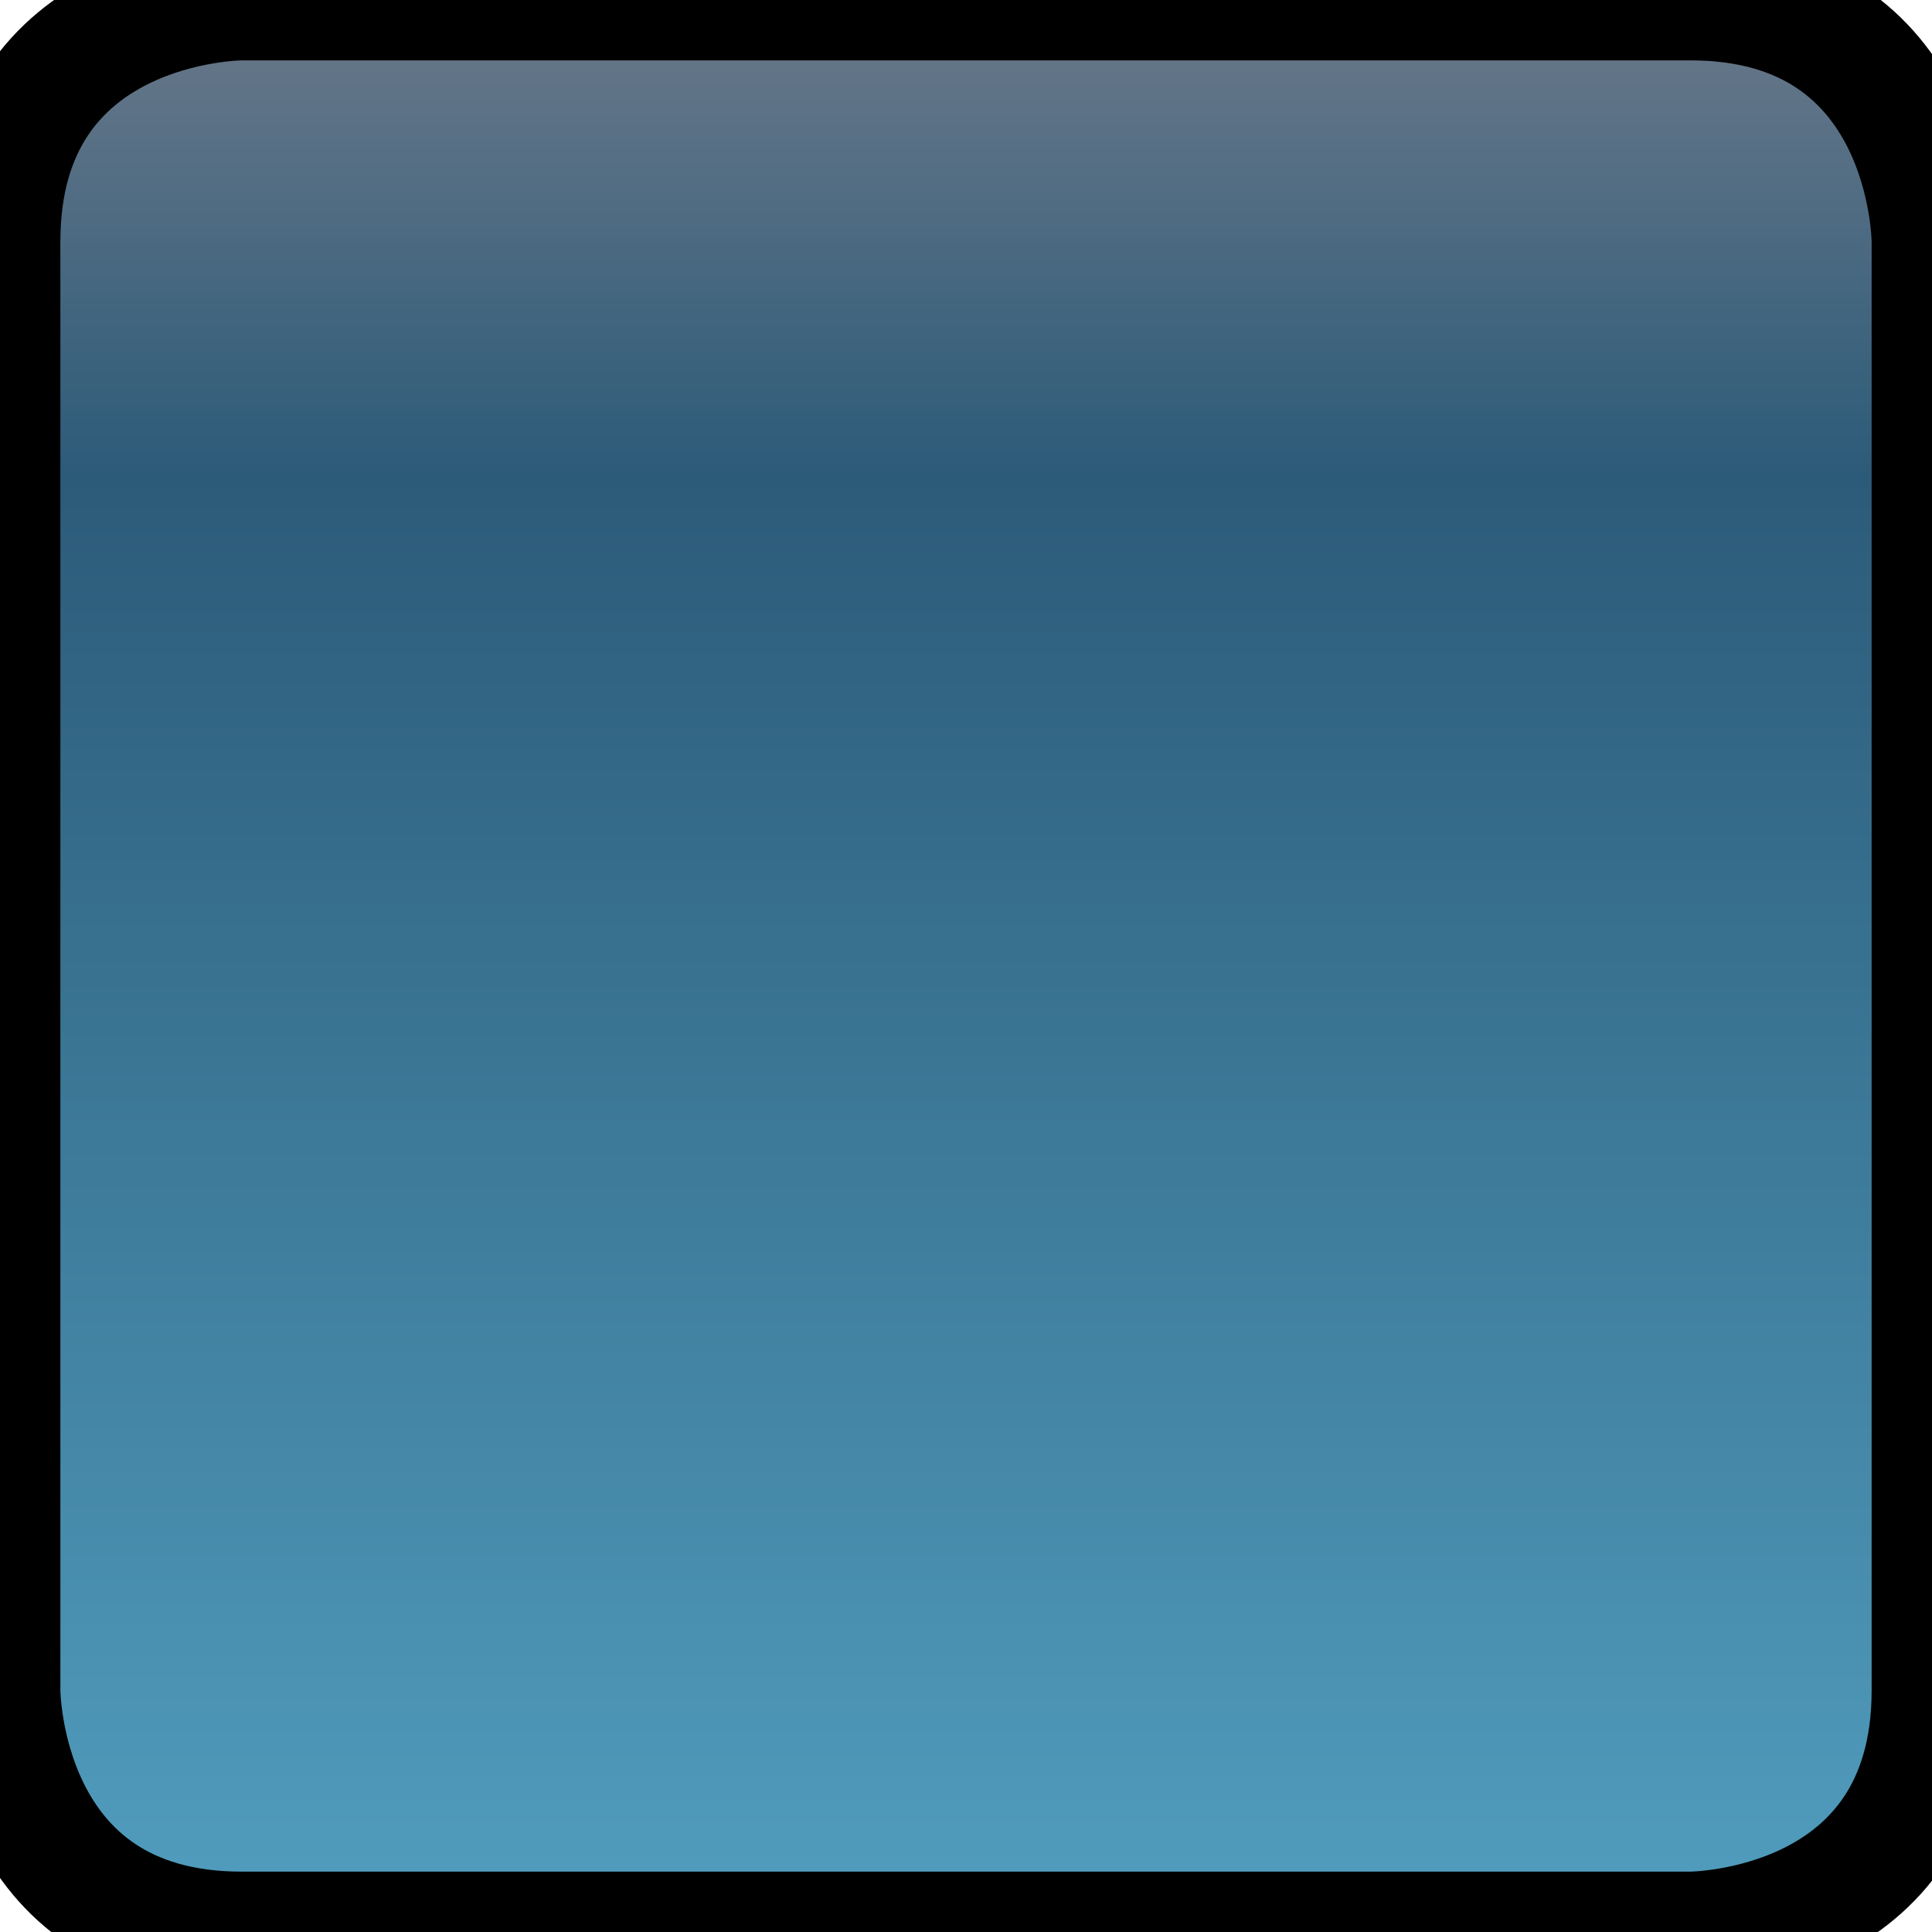 <?xml version="1.0" encoding="UTF-8" standalone="no"?>
<!-- Created with Inkscape (http://www.inkscape.org/) -->
<svg
   xmlns:dc="http://purl.org/dc/elements/1.1/"
   xmlns:cc="http://web.resource.org/cc/"
   xmlns:rdf="http://www.w3.org/1999/02/22-rdf-syntax-ns#"
   xmlns:svg="http://www.w3.org/2000/svg"
   xmlns="http://www.w3.org/2000/svg"
   xmlns:xlink="http://www.w3.org/1999/xlink"
   xmlns:sodipodi="http://sodipodi.sourceforge.net/DTD/sodipodi-0.dtd"
   xmlns:inkscape="http://www.inkscape.org/namespaces/inkscape"
   width="16px"
   height="16px"
   id="svg2160"
   sodipodi:version="0.32"
   inkscape:version="0.45.1"
   sodipodi:docbase="/home/vuts/Desktop"
   sodipodi:docname="box.svg"
   inkscape:output_extension="org.inkscape.output.svg.inkscape">
  <defs
     id="defs2162">
    <linearGradient
       id="linearGradient3143">
      <stop
         style="stop-color:#509bbc;stop-opacity:1;"
         offset="0"
         id="stop3145" />
      <stop
         id="stop4130"
         offset="0.764"
         style="stop-color:#2c5b79;stop-opacity:1;" />
      <stop
         style="stop-color:#657688;stop-opacity:1;"
         offset="1"
         id="stop4132" />
      <stop
         style="stop-color:#000000;stop-opacity:0;"
         offset="1"
         id="stop3147" />
    </linearGradient>
    <linearGradient
       inkscape:collect="always"
       xlink:href="#linearGradient3143"
       id="linearGradient4128"
       x1="8"
       y1="15.523"
       x2="8"
       y2="0.374"
       gradientUnits="userSpaceOnUse" />
  </defs>
  <sodipodi:namedview
     id="base"
     pagecolor="#ffffff"
     bordercolor="#666666"
     borderopacity="1.0"
     inkscape:pageopacity="0.0"
     inkscape:pageshadow="2"
     inkscape:zoom="22.197802"
     inkscape:cx="8"
     inkscape:cy="7.5563027"
     inkscape:current-layer="layer1"
     showgrid="true"
     inkscape:grid-bbox="true"
     inkscape:document-units="px"
     inkscape:window-width="822"
     inkscape:window-height="590"
     inkscape:window-x="614"
     inkscape:window-y="22" />
  <g
     id="layer1"
     inkscape:label="Layer 1"
     inkscape:groupmode="layer">
    <path
       style="fill:url(#linearGradient4128);fill-rule:evenodd;stroke:#000000;stroke-width:1;stroke-linecap:butt;stroke-linejoin:round;stroke-opacity:1;stroke-miterlimit:4;stroke-dasharray:none;fill-opacity:1.0"
       d="M 0,2 C 0,0 2,0 2,0 C 2,0 12,0 14,0 C 16,0 16,2 16,2 C 16,2 16,12 16,14 C 16,16 14,16 14,16 C 14,16 4,16 2,16 C 0,16 0,14 0,14 L 0,2 z "
       id="path2170" />
  </g>
</svg>
